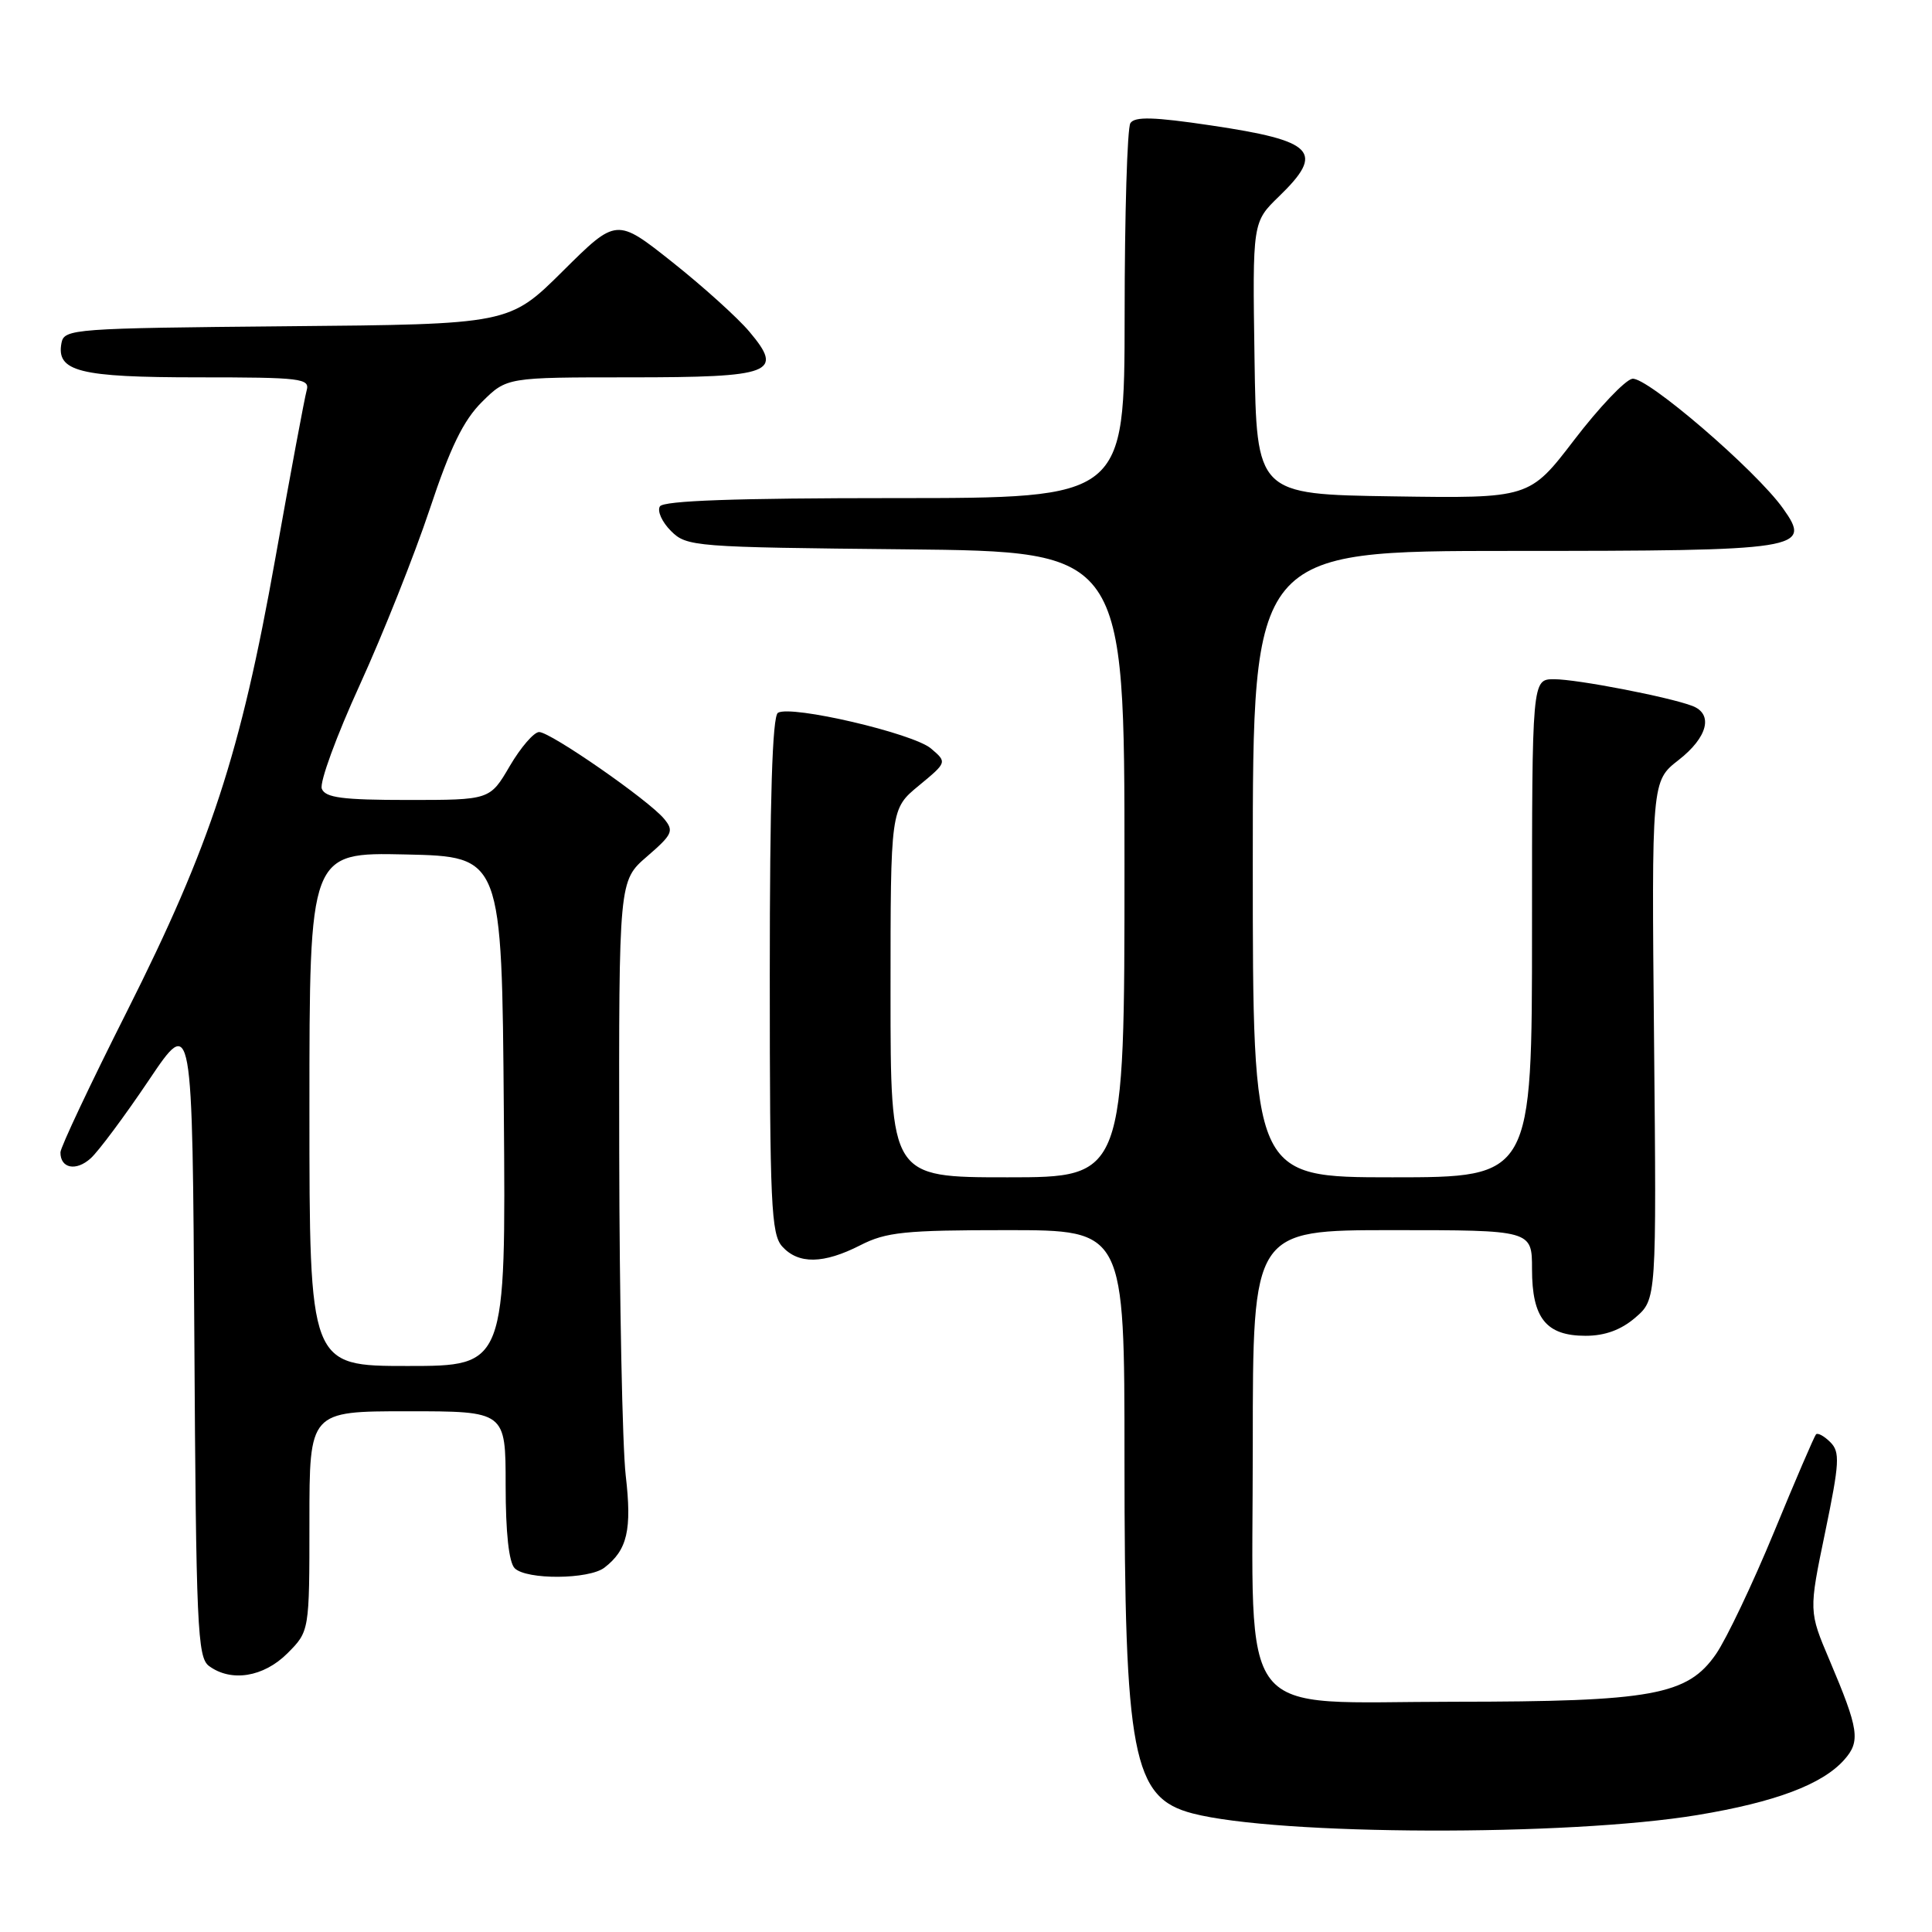 <?xml version="1.0" encoding="UTF-8" standalone="no"?>
<!DOCTYPE svg PUBLIC "-//W3C//DTD SVG 1.1//EN" "http://www.w3.org/Graphics/SVG/1.1/DTD/svg11.dtd" >
<svg xmlns="http://www.w3.org/2000/svg" xmlns:xlink="http://www.w3.org/1999/xlink" version="1.1" viewBox="0 0 256 256">
 <g >
 <path fill="currentColor"
d=" M 224.93 240.50 C 235.25 238.79 241.48 236.44 244.37 233.18 C 246.55 230.73 246.32 229.18 242.43 220.00 C 239.67 213.50 239.67 213.50 241.84 203.04 C 243.75 193.81 243.83 192.40 242.53 191.10 C 241.71 190.28 240.86 189.82 240.63 190.06 C 240.41 190.30 237.90 196.12 235.07 203.00 C 232.23 209.88 228.77 217.15 227.38 219.17 C 223.60 224.63 218.95 225.48 192.67 225.49 C 163.39 225.50 166.00 228.83 166.00 191.44 C 166.00 163.00 166.00 163.00 184.50 163.00 C 203.00 163.00 203.00 163.00 203.00 168.17 C 203.00 174.67 204.87 177.00 210.10 177.00 C 212.66 177.00 214.80 176.22 216.69 174.59 C 219.50 172.17 219.50 172.17 219.17 137.84 C 218.84 103.50 218.84 103.50 222.42 100.71 C 226.28 97.70 227.06 94.62 224.25 93.54 C 221.17 92.36 208.97 90.00 205.93 90.00 C 203.00 90.00 203.00 90.00 203.00 123.00 C 203.00 156.00 203.00 156.00 184.50 156.00 C 166.00 156.00 166.00 156.00 166.00 114.50 C 166.00 73.00 166.00 73.00 200.31 73.00 C 238.89 73.00 240.13 72.80 236.26 67.37 C 232.66 62.30 218.14 49.83 216.28 50.19 C 215.32 50.37 211.87 54.01 208.60 58.28 C 202.66 66.04 202.66 66.04 184.58 65.77 C 166.50 65.50 166.50 65.50 166.23 47.47 C 165.96 29.43 165.96 29.43 169.48 26.02 C 175.59 20.10 174.21 18.66 160.47 16.62 C 152.89 15.49 150.35 15.42 149.78 16.32 C 149.37 16.97 149.02 28.41 149.02 41.75 C 149.00 66.00 149.00 66.00 118.56 66.00 C 97.48 66.00 87.91 66.34 87.44 67.10 C 87.06 67.71 87.72 69.17 88.90 70.35 C 90.99 72.44 91.91 72.51 120.03 72.79 C 149.00 73.09 149.00 73.09 149.00 114.54 C 149.00 156.00 149.00 156.00 133.50 156.00 C 118.00 156.00 118.00 156.00 118.00 131.60 C 118.00 107.19 118.00 107.19 121.75 104.10 C 125.50 101.00 125.50 101.00 123.36 99.18 C 121.00 97.17 104.80 93.39 103.08 94.45 C 102.34 94.91 102.00 105.83 102.00 129.23 C 102.00 159.57 102.18 163.54 103.65 165.17 C 105.80 167.54 109.12 167.49 114.00 165.00 C 117.42 163.25 119.89 163.00 133.46 163.00 C 149.00 163.00 149.00 163.00 149.00 193.36 C 149.00 232.70 150.06 238.22 158.03 240.29 C 169.34 243.22 207.78 243.34 224.93 240.50 Z  M 38.08 219.08 C 41.00 216.15 41.00 216.15 41.00 201.58 C 41.00 187.00 41.00 187.00 54.00 187.00 C 67.00 187.00 67.00 187.00 67.00 196.80 C 67.00 203.09 67.43 207.03 68.20 207.80 C 69.75 209.35 78.03 209.30 80.09 207.72 C 83.13 205.38 83.75 202.72 82.91 195.50 C 82.47 191.65 82.08 172.35 82.05 152.61 C 82.00 116.71 82.00 116.71 85.73 113.49 C 89.12 110.56 89.33 110.10 87.99 108.49 C 85.93 106.01 72.95 97.00 71.44 97.00 C 70.75 97.00 69.00 99.03 67.55 101.50 C 64.92 106.00 64.92 106.00 54.06 106.00 C 45.36 106.00 43.10 105.70 42.64 104.51 C 42.32 103.68 44.59 97.50 47.67 90.76 C 50.75 84.01 54.91 73.55 56.93 67.50 C 59.67 59.25 61.41 55.69 63.87 53.25 C 67.15 50.00 67.15 50.00 83.45 50.00 C 102.39 50.00 103.91 49.42 99.29 43.94 C 97.77 42.13 93.19 37.99 89.11 34.75 C 81.69 28.86 81.69 28.86 74.59 35.91 C 67.48 42.97 67.48 42.97 38.01 43.23 C 9.77 43.49 8.51 43.58 8.15 45.43 C 7.42 49.23 10.49 50.00 26.26 50.00 C 39.95 50.00 41.09 50.14 40.63 51.75 C 40.36 52.71 38.49 62.72 36.48 74.00 C 31.87 99.89 27.91 111.97 16.83 134.00 C 11.98 143.62 8.01 152.04 8.01 152.69 C 7.99 154.82 10.08 155.24 12.02 153.48 C 13.06 152.54 16.52 147.89 19.71 143.15 C 25.50 134.53 25.50 134.53 25.75 177.02 C 25.98 215.54 26.16 219.62 27.69 220.75 C 30.63 222.92 34.92 222.23 38.08 219.08 Z  M 41.00 146.97 C 41.00 112.94 41.00 112.94 53.75 113.22 C 66.50 113.50 66.50 113.50 66.76 147.25 C 67.03 181.00 67.03 181.00 54.01 181.00 C 41.00 181.00 41.00 181.00 41.00 146.97 Z "/>
</g>
</svg>